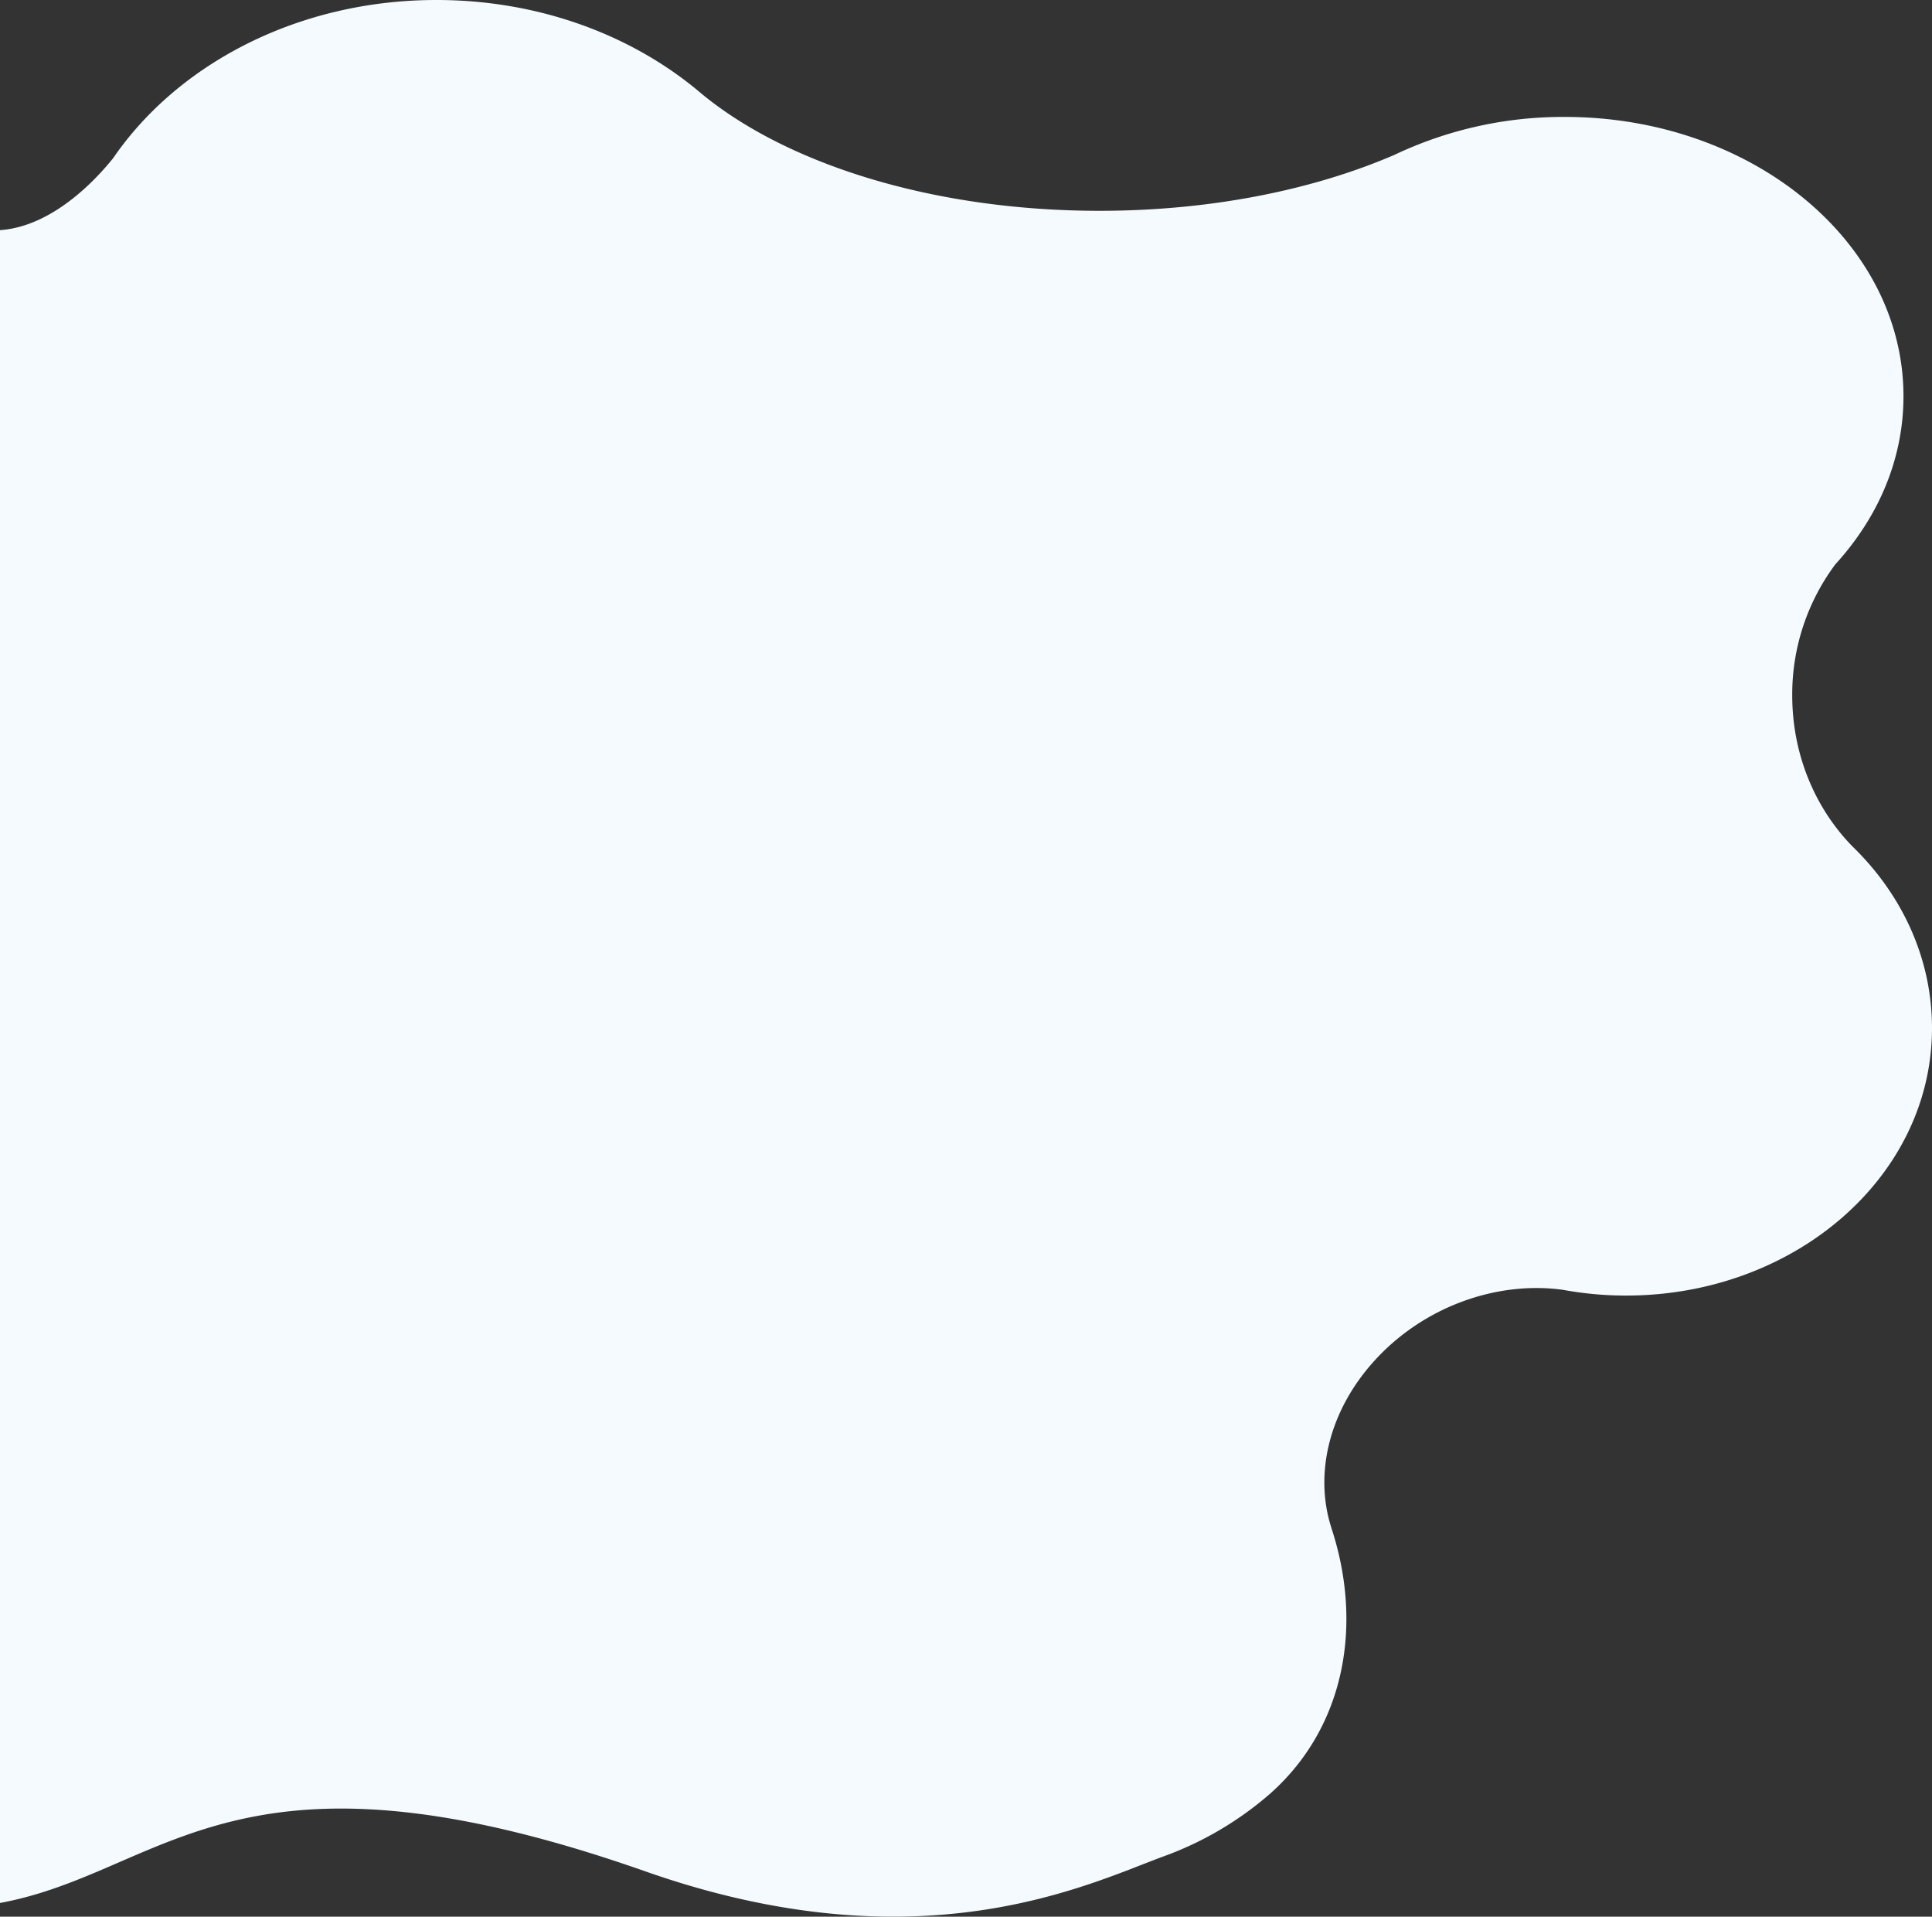 <svg xmlns="http://www.w3.org/2000/svg" width="910.813" height="903.38" viewBox="0 0 910.813 903.38">
  <rect x="0" y="0" width="910.813" height="903.38" fill="#333333" stroke="none"/>
  <defs>
    <style>
      .cls-1 {
        fill: #f4fafe;
        fill-rule: evenodd;
      }
    </style>
  </defs>
  <path id="Bg._Shape" data-name="Bg. Shape" class="cls-1" d="M-14,3430.19c89.28-8.15,113.665-88.7,318.28-16.82,129.666,45.54,208.667,6.02,244-6.97a158.652,158.652,0,0,0,50.464-29.63c35.475-31.41,43.921-79.85,28.889-125.35h0.02c-7.867-24.39-1.748-53.55,19.034-77.31,23.338-26.69,58.747-39.23,90.226-34.83a163.948,163.948,0,0,0,29.677,2.69c79.254,0,144.221-55.89,144.221-126.06,0-33.01-14.223-63.08-37.537-85.67-17.451-17.86-28.352-43.11-28.352-71.13a102.462,102.462,0,0,1,20.355-61.83c20.143-22.04,32.091-49.45,32.091-79.17,0-72.72-71.474-131.66-159.641-131.66a185.393,185.393,0,0,0-80.453,17.93c-38.269,16.48-86.5,26.32-138.936,26.32-79.853,0-149.991-22.8-189.965-57.18h-0.013c-31.733-26.11-74.95-42.18-122.583-42.18-65.035,0-121.841,29.96-152.416,74.52-9.135,11.42-36.209,40.81-67.362,32.65v791.68Z" transform="translate(0 -2531.34)"/>
</svg>
